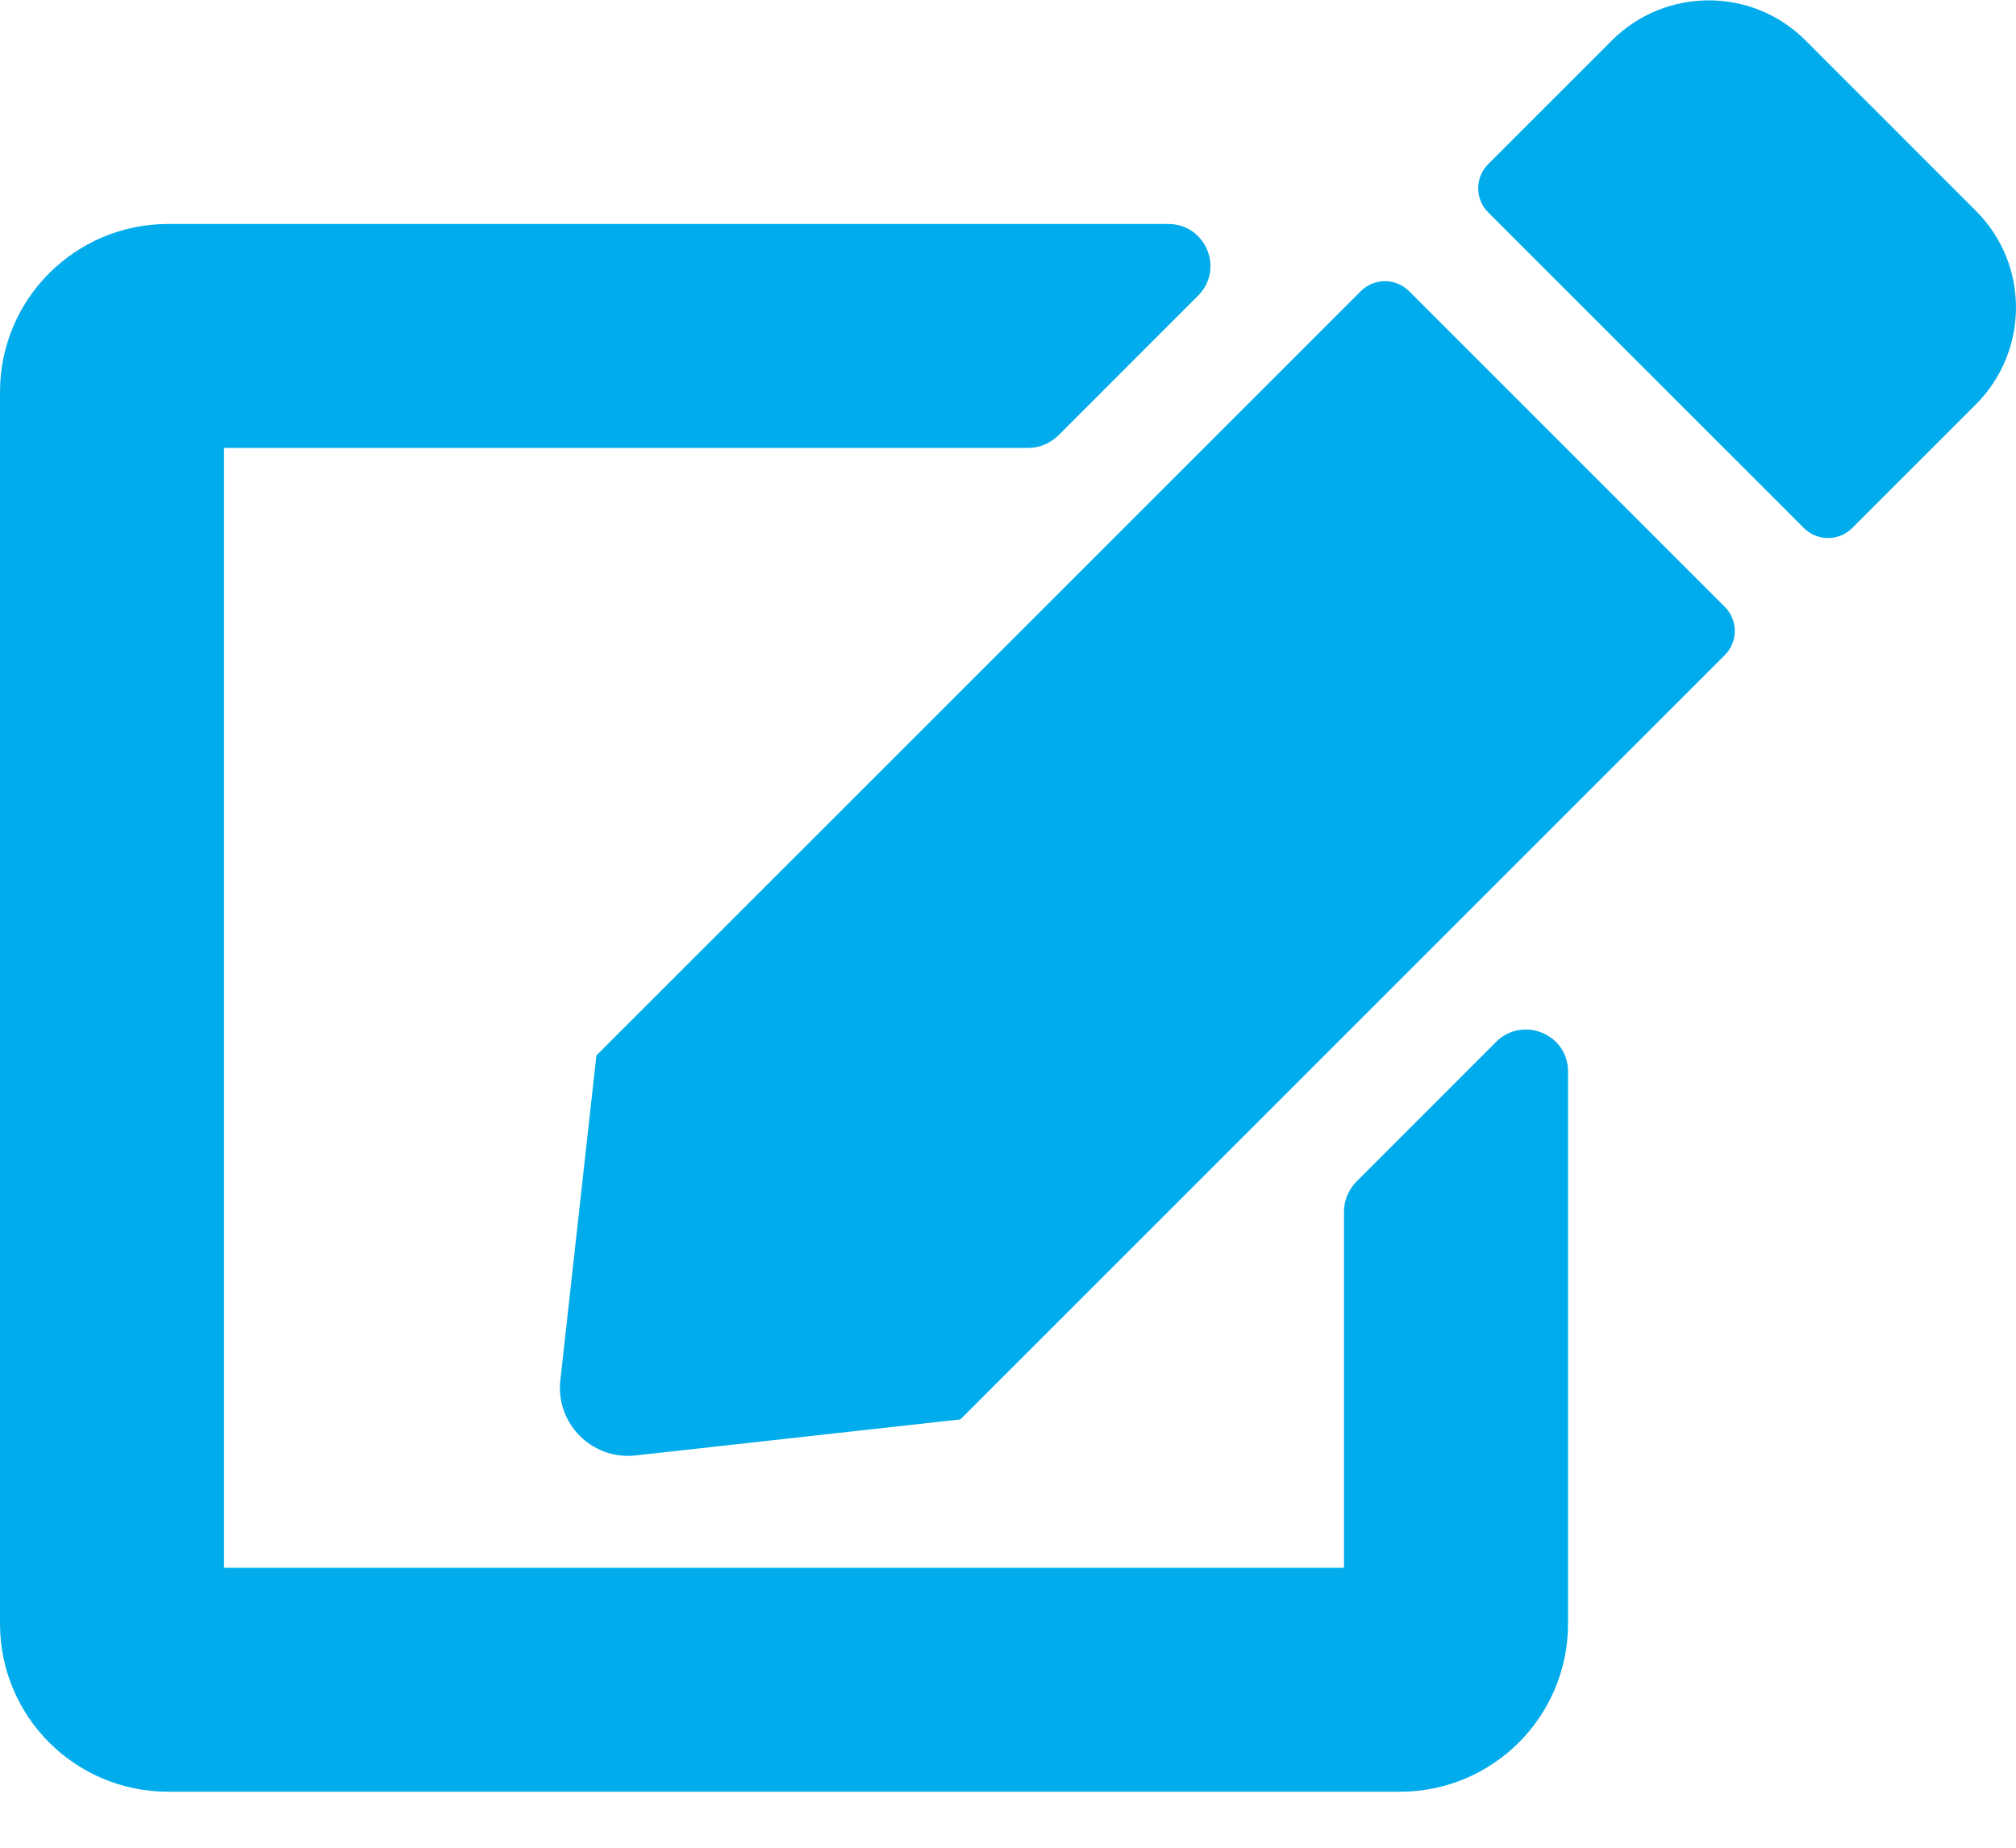 <svg class='Icon' width="24px" height="22px" viewBox="0 0 24 22" version="1.1" xmlns="http://www.w3.org/2000/svg" xmlns:xlink="http://www.w3.org/1999/xlink">
    <title>icon-notification</title>
    <g id="notification-icon" stroke="none" stroke-width="1" fill="none" fill-rule="evenodd">
        <g id="notification" fill="#00ACEB" fill-rule="nonzero">
            <path d="M16.775,3.467 L20.533,7.225 C20.692,7.383 20.692,7.642 20.533,7.8 L11.433,16.9 L7.567,17.329 C7.05,17.387 6.612,16.95 6.671,16.433 L7.1,12.567 L16.2,3.467 C16.358,3.308 16.617,3.308 16.775,3.467 Z M23.525,2.513 L21.492,0.479 C20.858,-0.154 19.829,-0.154 19.192,0.479 L17.717,1.954 C17.558,2.112 17.558,2.371 17.717,2.529 L21.475,6.287 C21.633,6.446 21.892,6.446 22.05,6.287 L23.525,4.812 C24.158,4.175 24.158,3.146 23.525,2.513 Z M16,14.425 L16,18.667 L2.667,18.667 L2.667,5.333 L12.242,5.333 C12.375,5.333 12.5,5.279 12.596,5.188 L14.262,3.521 C14.579,3.204 14.354,2.667 13.908,2.667 L2,2.667 C0.896,2.667 0,3.562 0,4.667 L0,19.333 C0,20.438 0.896,21.333 2,21.333 L16.667,21.333 C17.771,21.333 18.667,20.438 18.667,19.333 L18.667,12.758 C18.667,12.312 18.129,12.092 17.812,12.404 L16.146,14.071 C16.054,14.167 16,14.292 16,14.425 Z" id="notification-icon"></path>
        </g>
    </g>
</svg>
